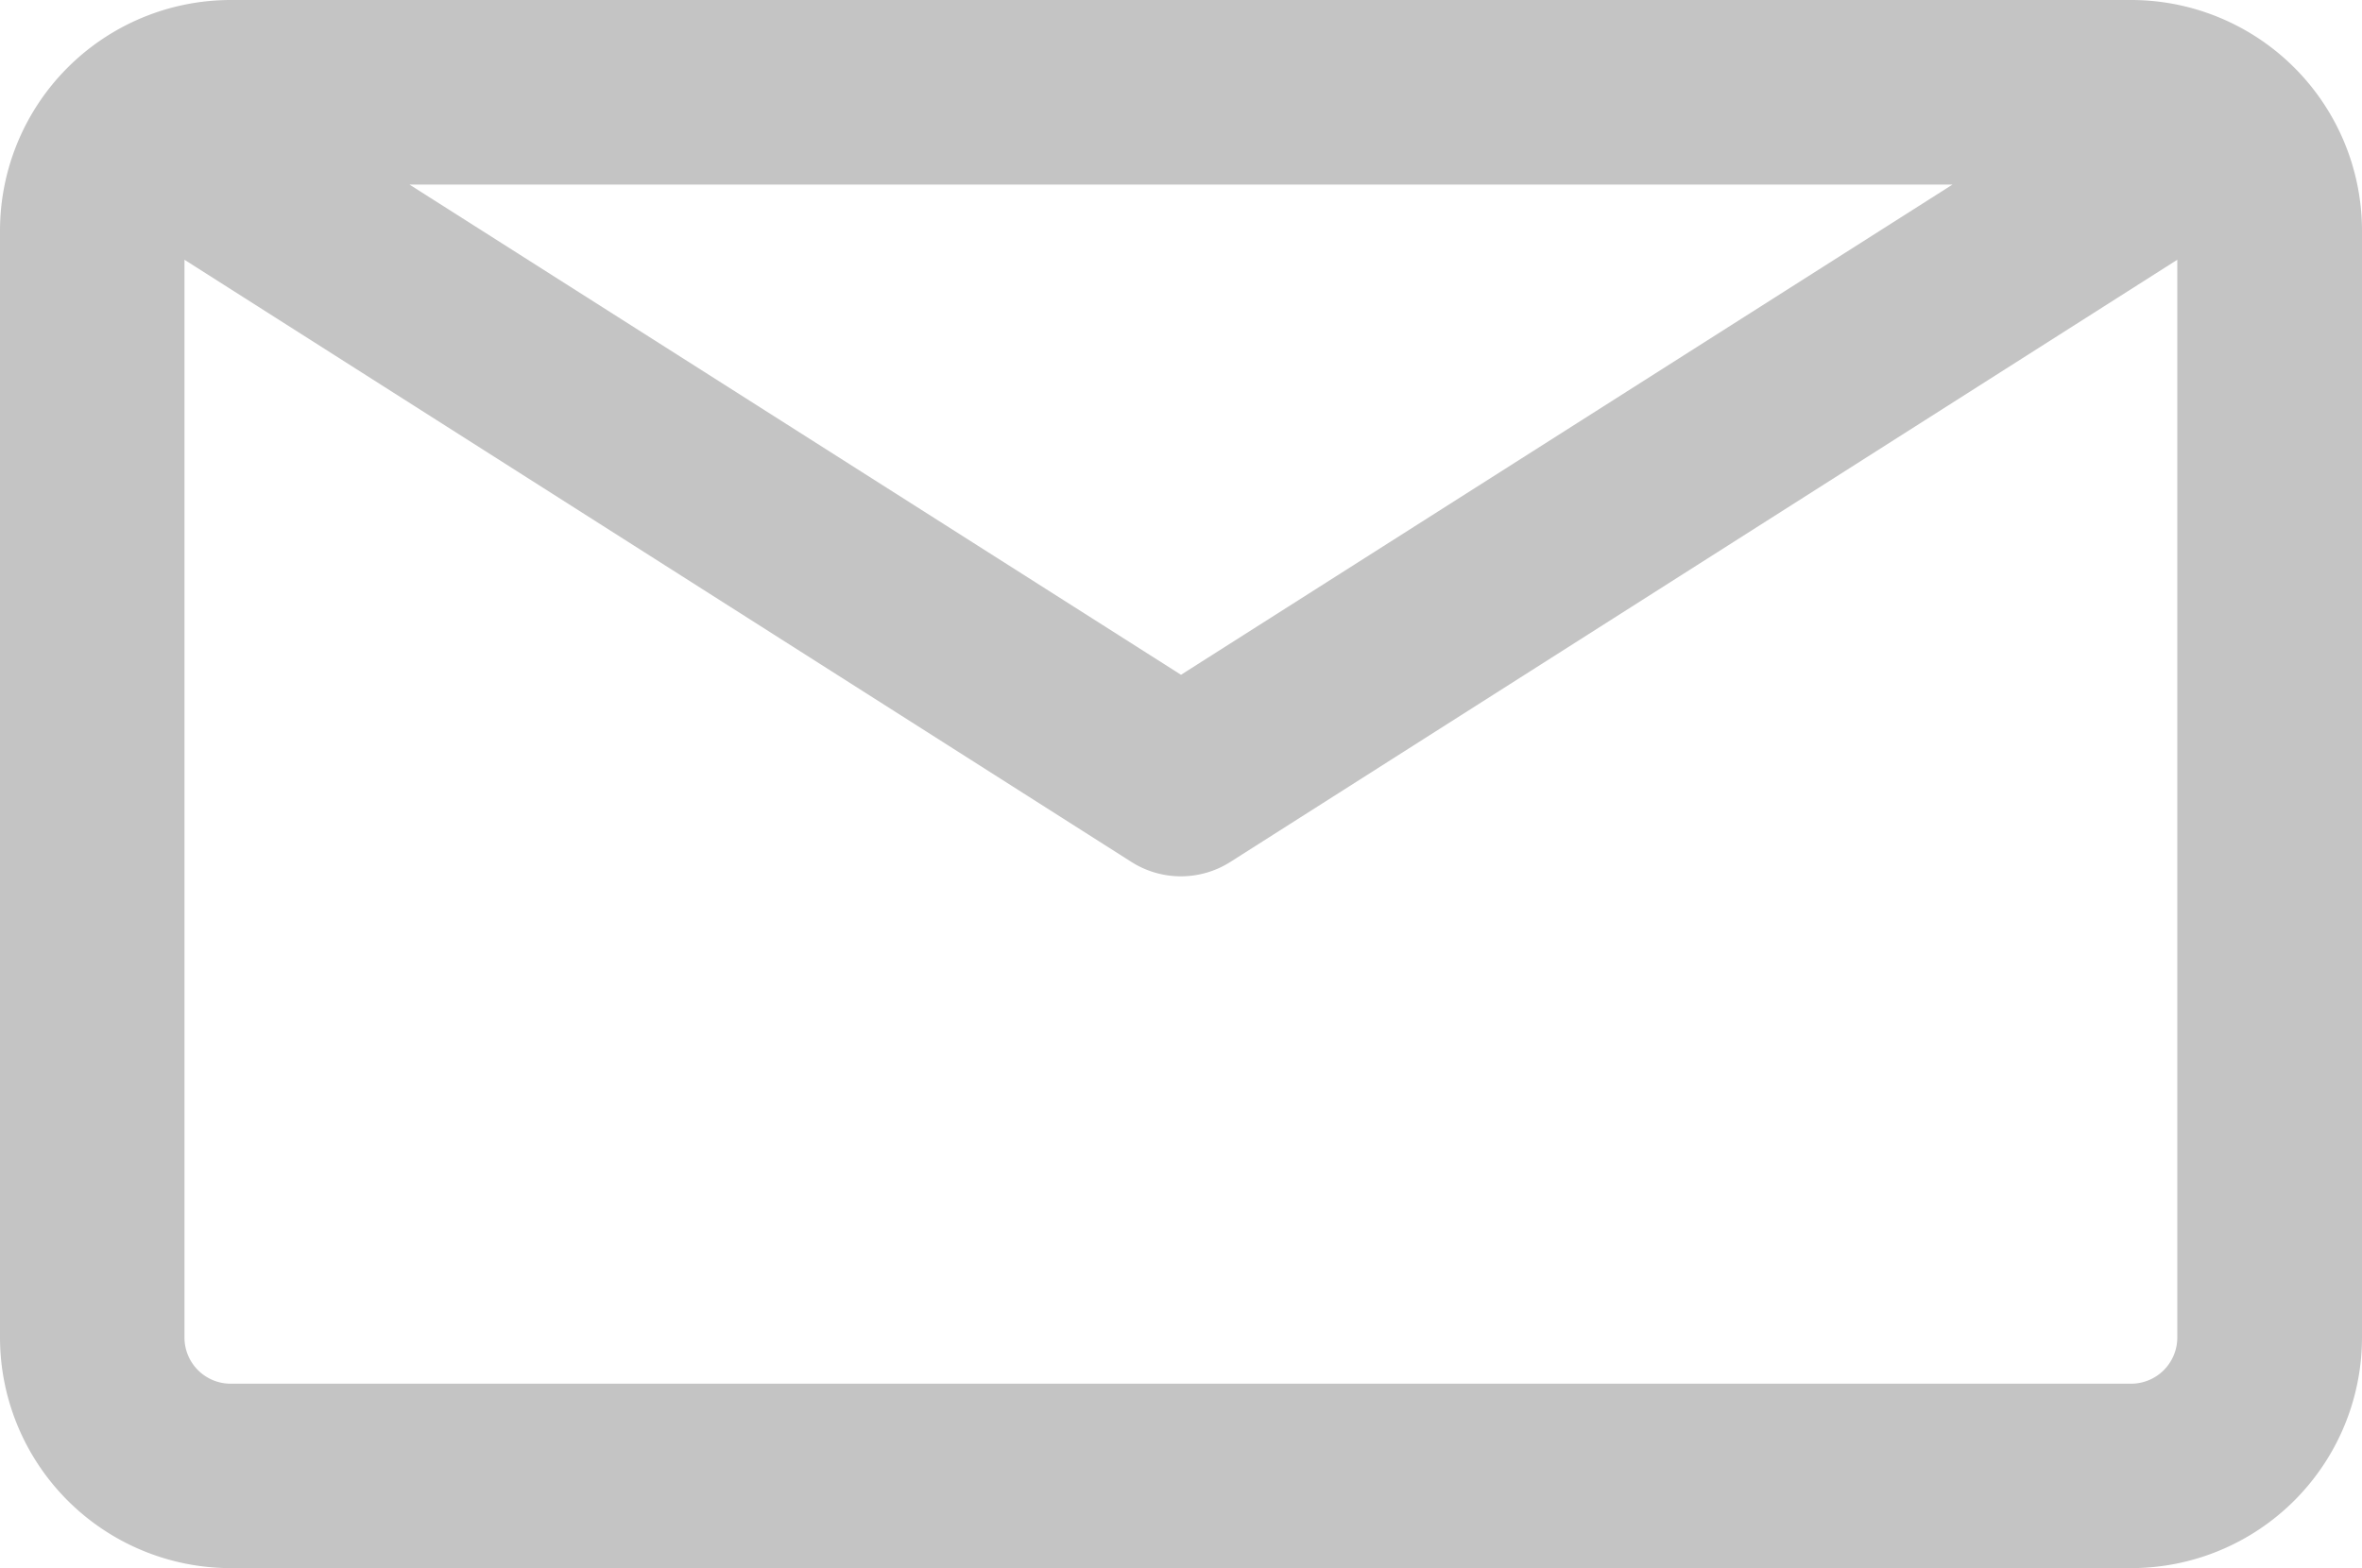 <svg xmlns="http://www.w3.org/2000/svg" viewBox="0 0 20 13.281">
  <defs>
    <style>
      .cls-1 {
        fill: #c4c4c4;
      }
    </style>
  </defs>
  <path id="email" class="cls-1" d="M18.047,86H1.953A1.955,1.955,0,0,0,0,87.953v9.375a1.955,1.955,0,0,0,1.953,1.953H18.047A1.955,1.955,0,0,0,20,97.328V87.953A1.956,1.956,0,0,0,18.047,86Zm-1.514,1.563L10,91.715,3.467,87.563Zm1.514,10.156H1.953a.391.391,0,0,1-.391-.391V88.2l8.018,5.1a.781.781,0,0,0,.838,0l8.018-5.1v9.125A.391.391,0,0,1,18.047,97.719Z" transform="translate(0 -86)"/>
</svg>
